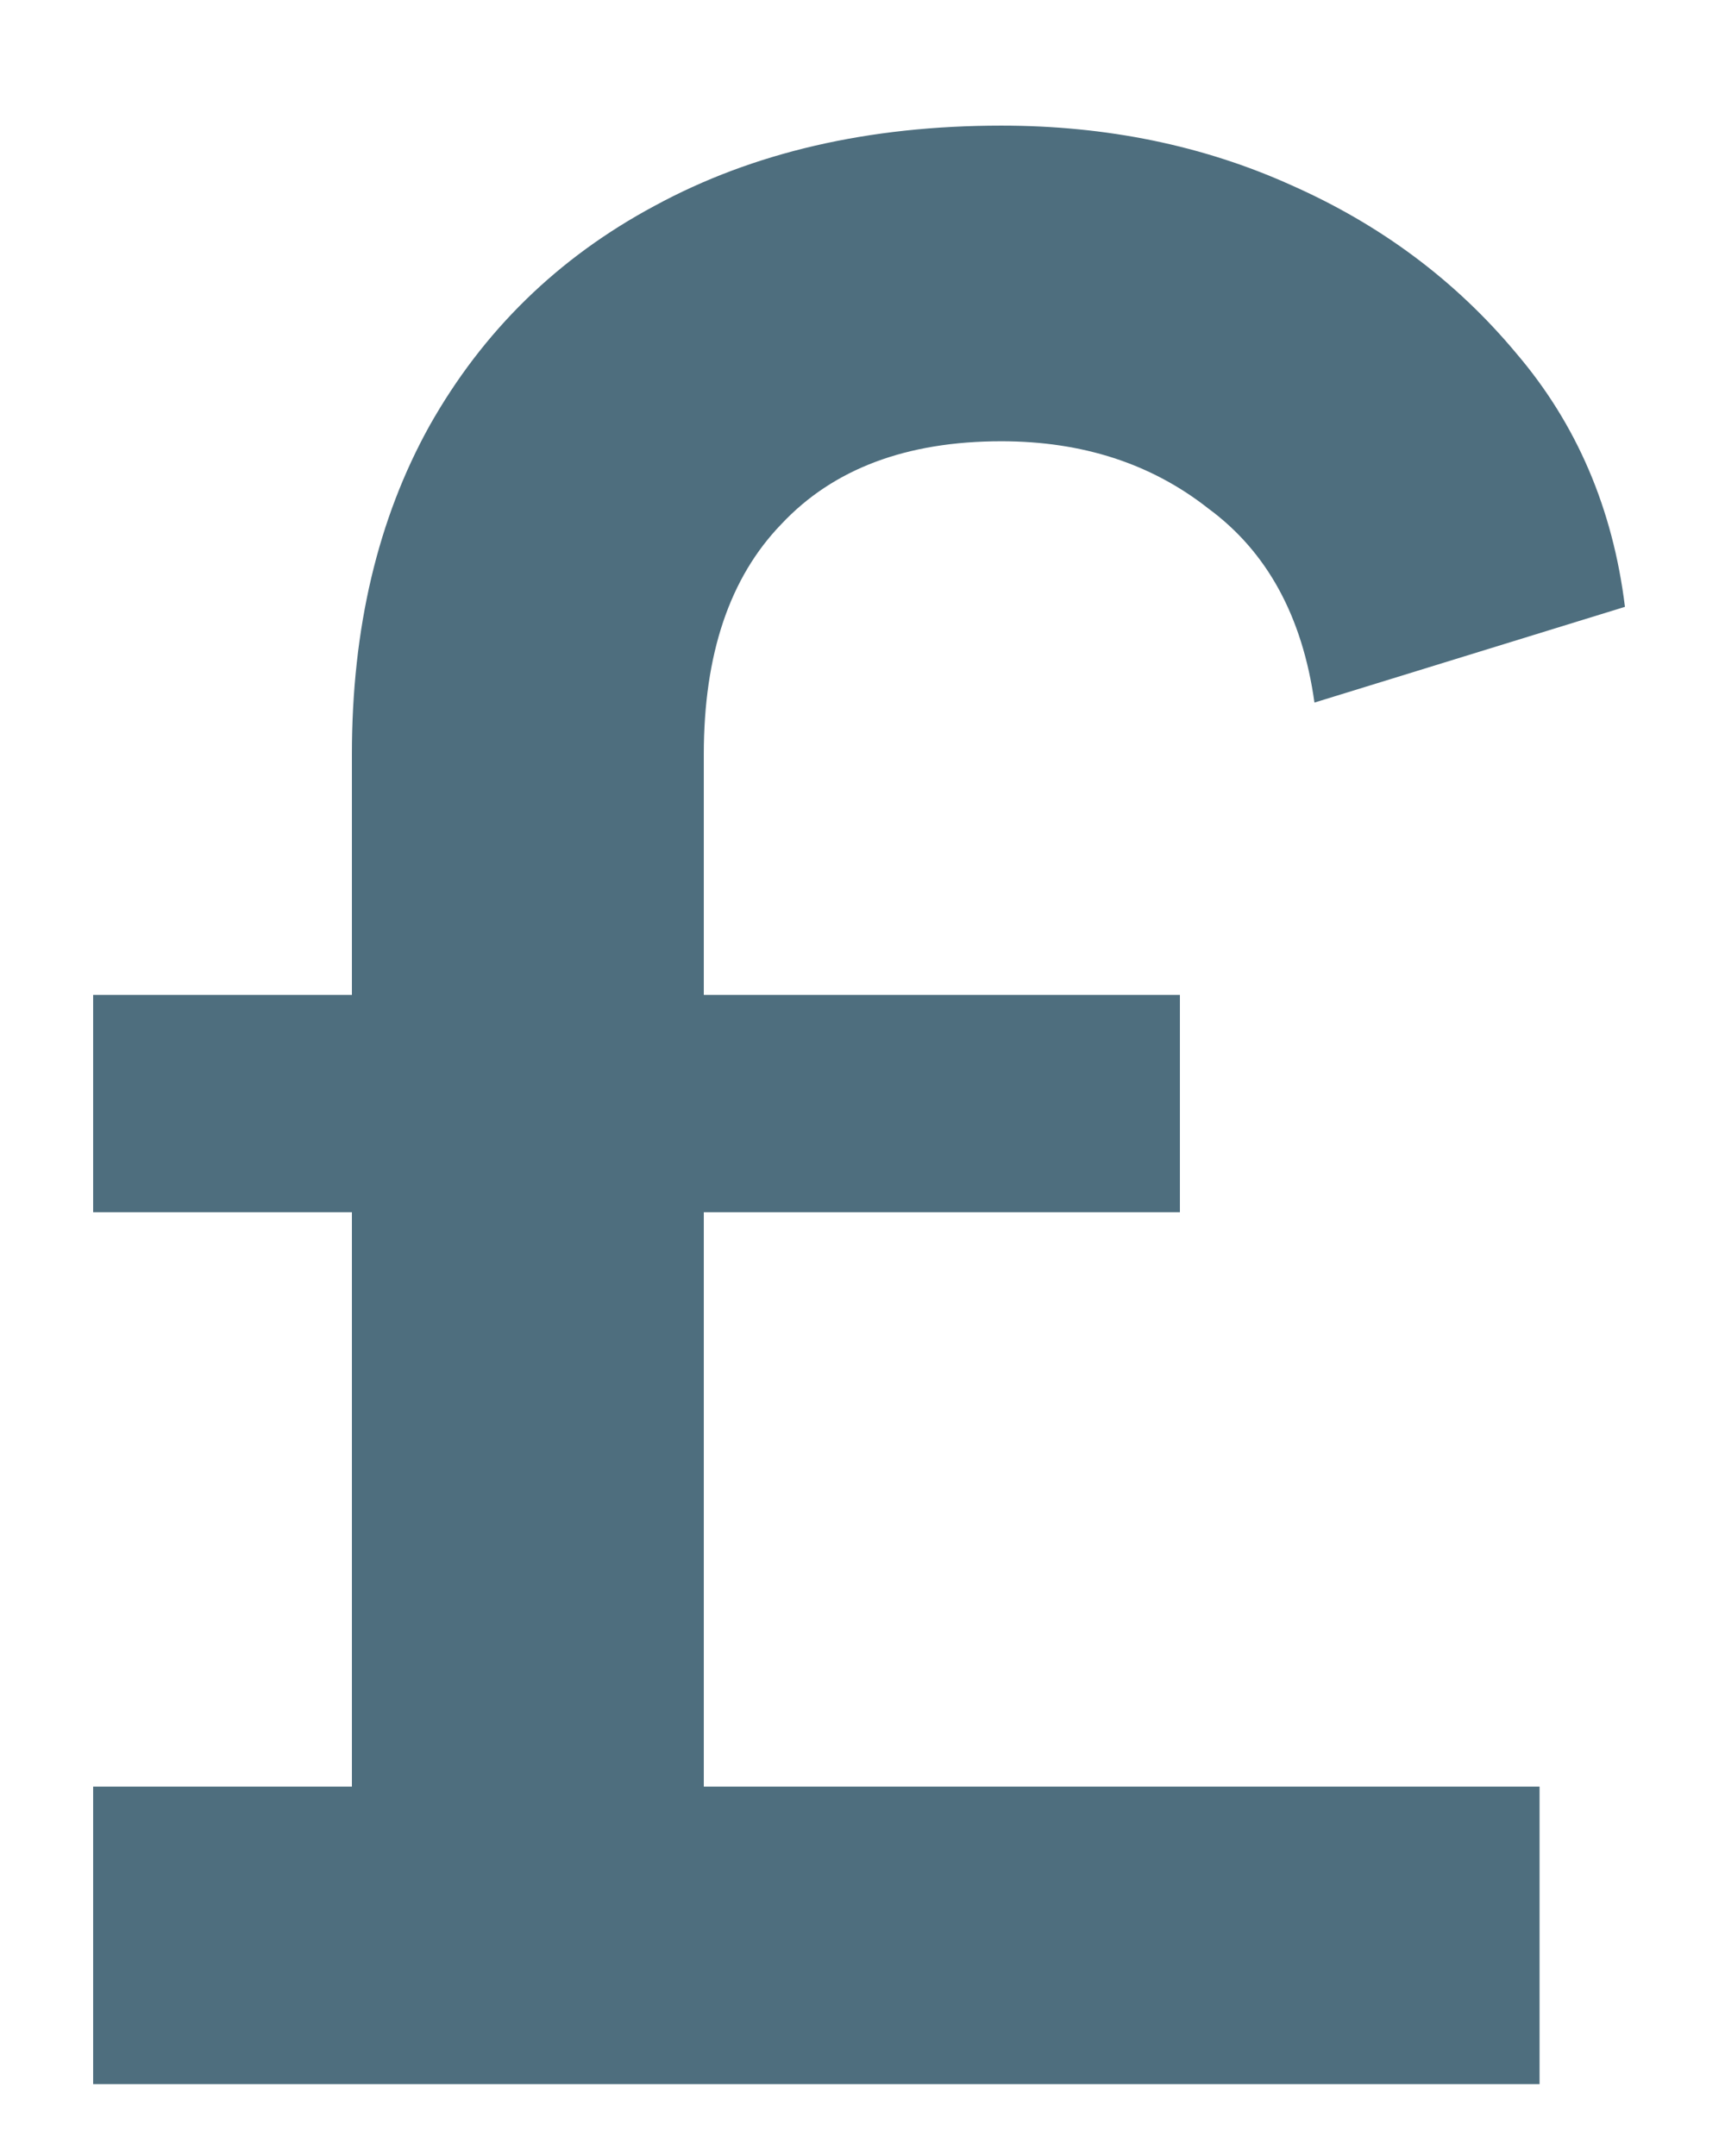 <svg width="12" height="15" viewBox="0 0 12 15" fill="none" xmlns="http://www.w3.org/2000/svg">
<path d="M0.648 14.5V12.43H2.448V5.248C2.448 4.372 2.628 3.61 2.988 2.962C3.36 2.302 3.882 1.792 4.554 1.432C5.238 1.06 6.042 0.874 6.966 0.874C7.698 0.874 8.37 1.012 8.982 1.288C9.606 1.564 10.128 1.954 10.548 2.458C10.968 2.95 11.22 3.538 11.304 4.222L9.144 4.888C9.06 4.288 8.814 3.838 8.406 3.538C8.01 3.226 7.53 3.07 6.966 3.07C6.306 3.07 5.796 3.262 5.436 3.646C5.076 4.018 4.896 4.552 4.896 5.248V12.43H10.71V14.5H0.648ZM0.648 8.434V6.922H8.208V8.434H0.648Z" fill="#4E6E7E"/>
</svg>
